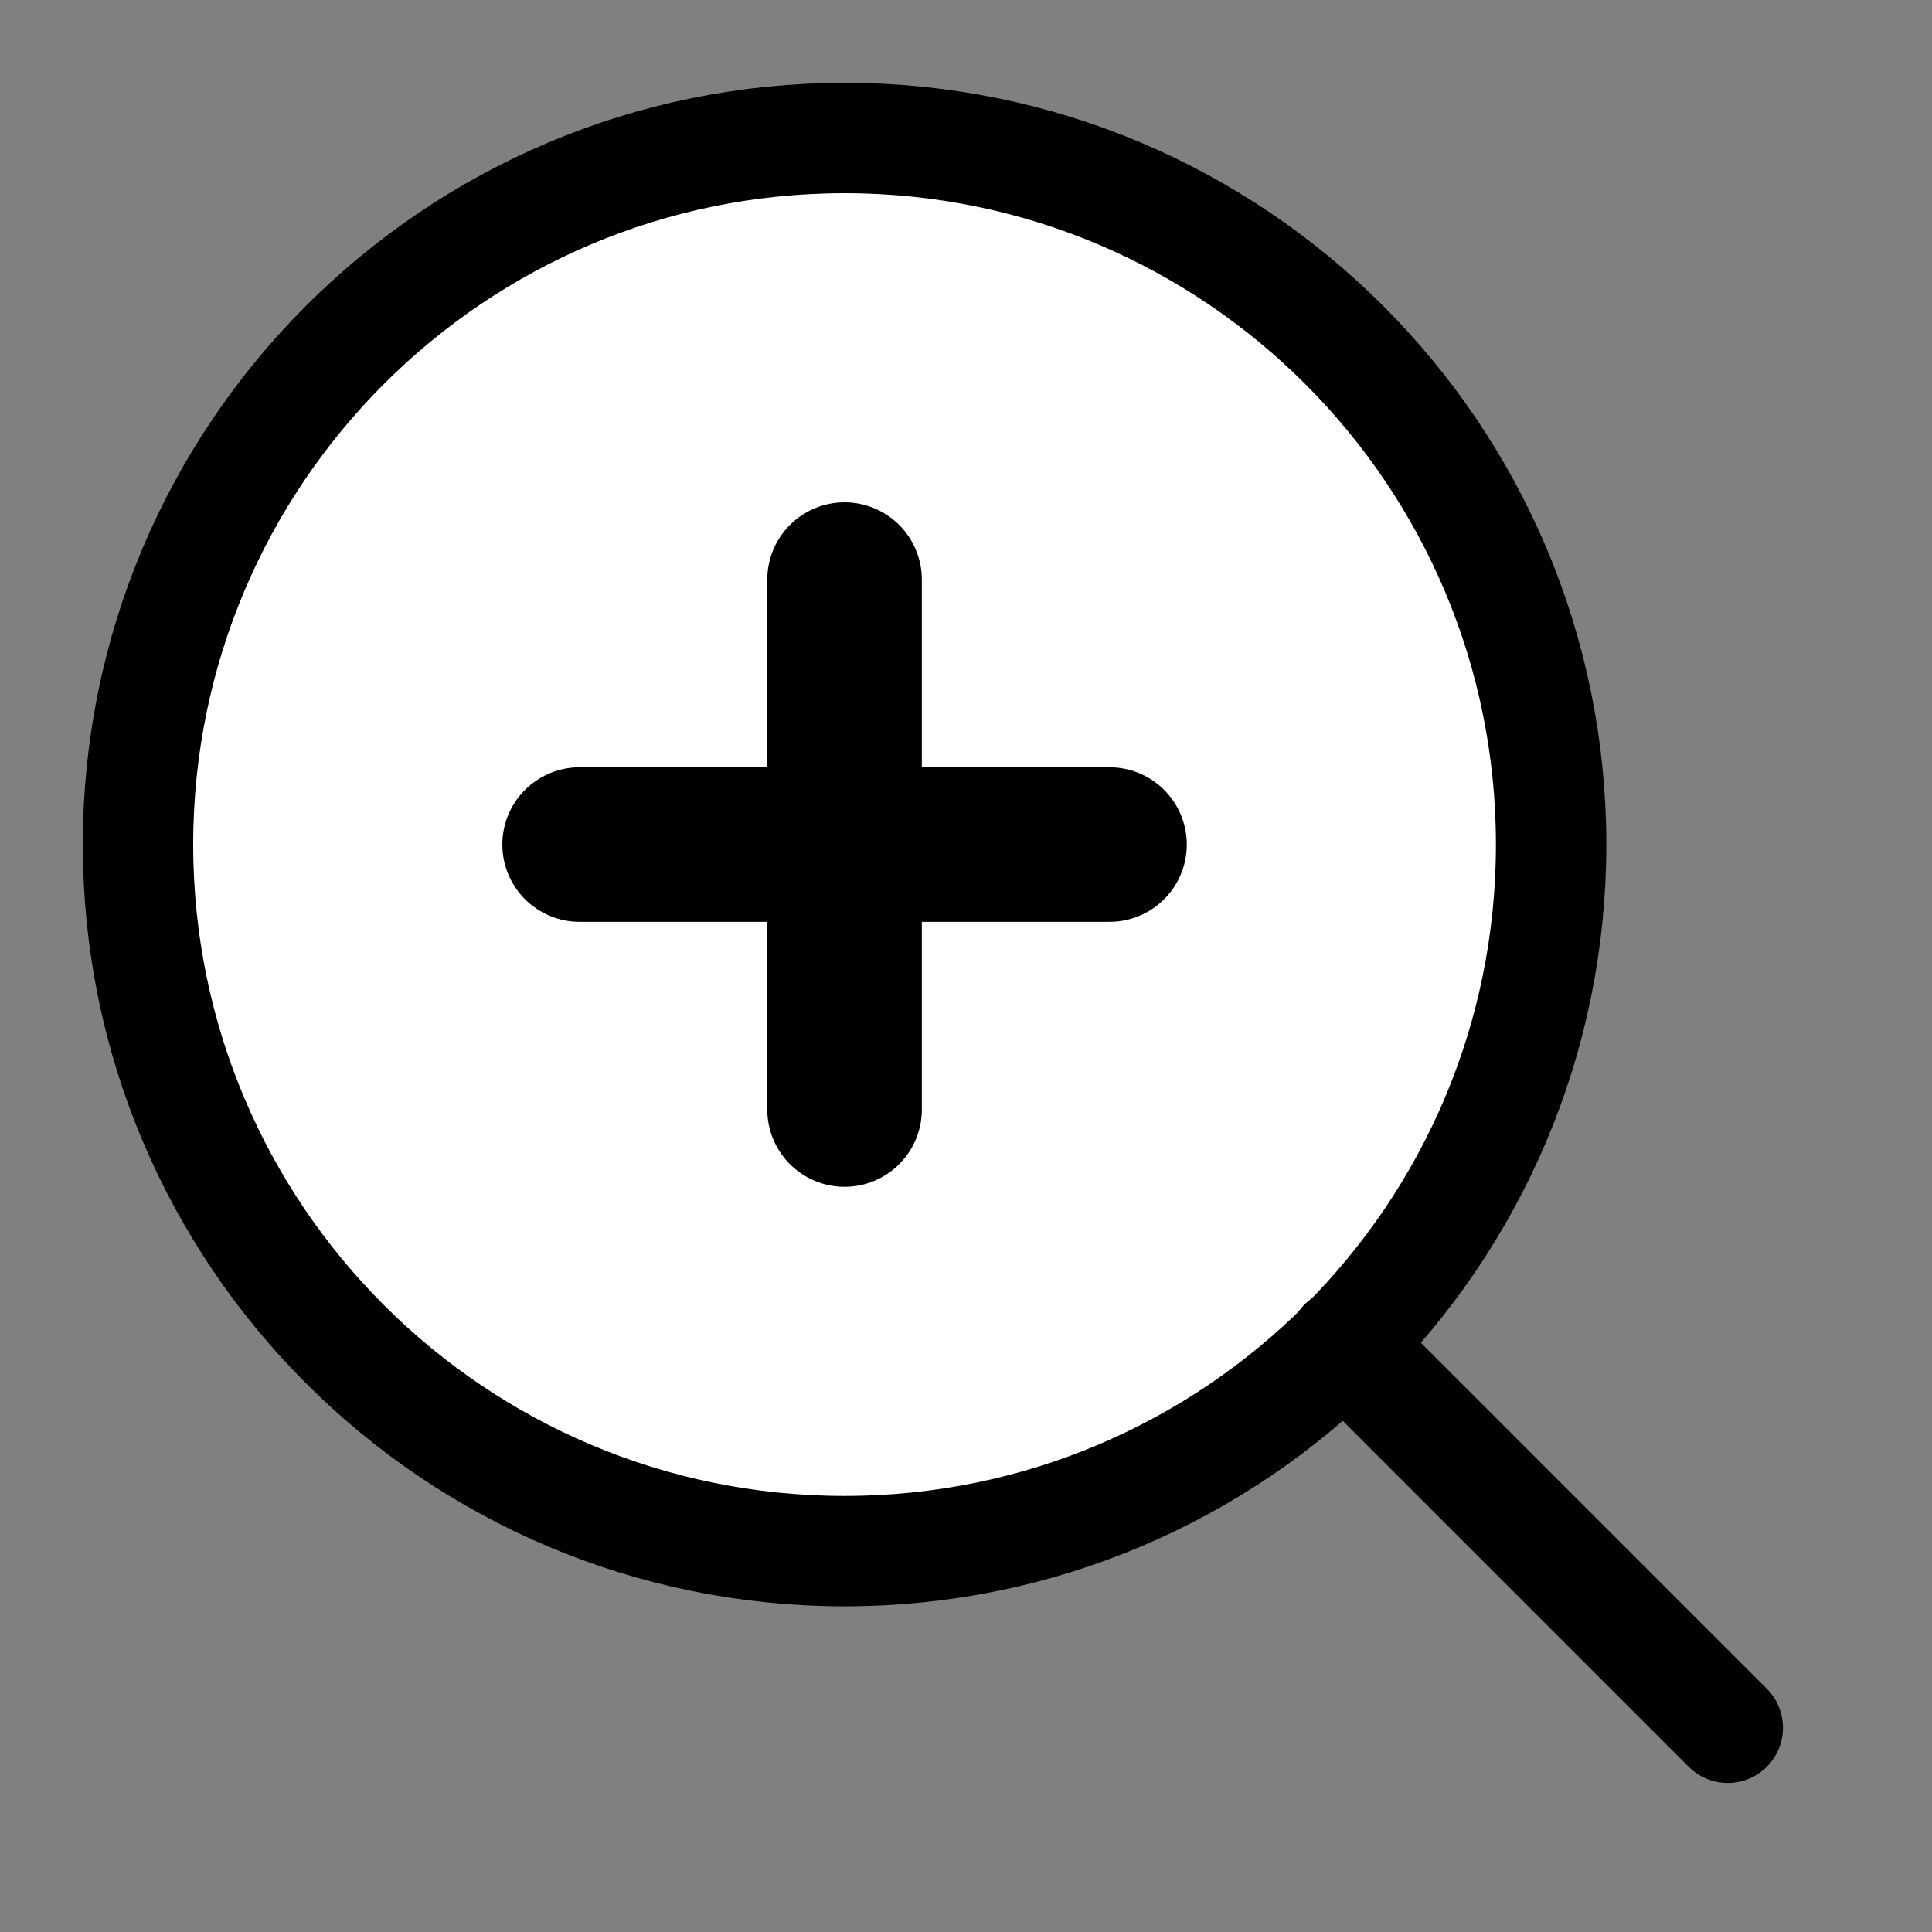 <svg width="14" height="14" viewBox="0 0 14 14" fill="none" xmlns="http://www.w3.org/2000/svg">
<rect x="0" y="0" width="14" height="14" fill="#808080" stroke="none"/>
<g clip-path="url(#clip0_1_137)">
<path d="M6.12 11.24C8.948 11.24 11.24 8.948 11.24 6.12C11.24 3.292 8.948 1 6.12 1C3.292 1 1 3.292 1 6.12C1 8.948 3.292 11.24 6.12 11.24Z" fill="white" stroke="black" stroke-width="0.8" stroke-linecap="round" stroke-linejoin="round"/>
<path d="M12.52 12.52L9.736 9.736" stroke="black" stroke-width="0.8" stroke-linecap="round" stroke-linejoin="round"/>
<path d="M6.12 4.2V8.04" stroke="black" stroke-width="1.12" stroke-linecap="round" stroke-linejoin="round"/>
<path d="M4.2 6.12H8.04" stroke="black" stroke-width="1.12" stroke-linecap="round" stroke-linejoin="round"/>
</g>
<defs>
<clipPath id="clip0_1_137">
<rect width="12.8" height="12.8" fill="white" transform="translate(0.6 0.6)"/>
</clipPath>
</defs>
</svg>
